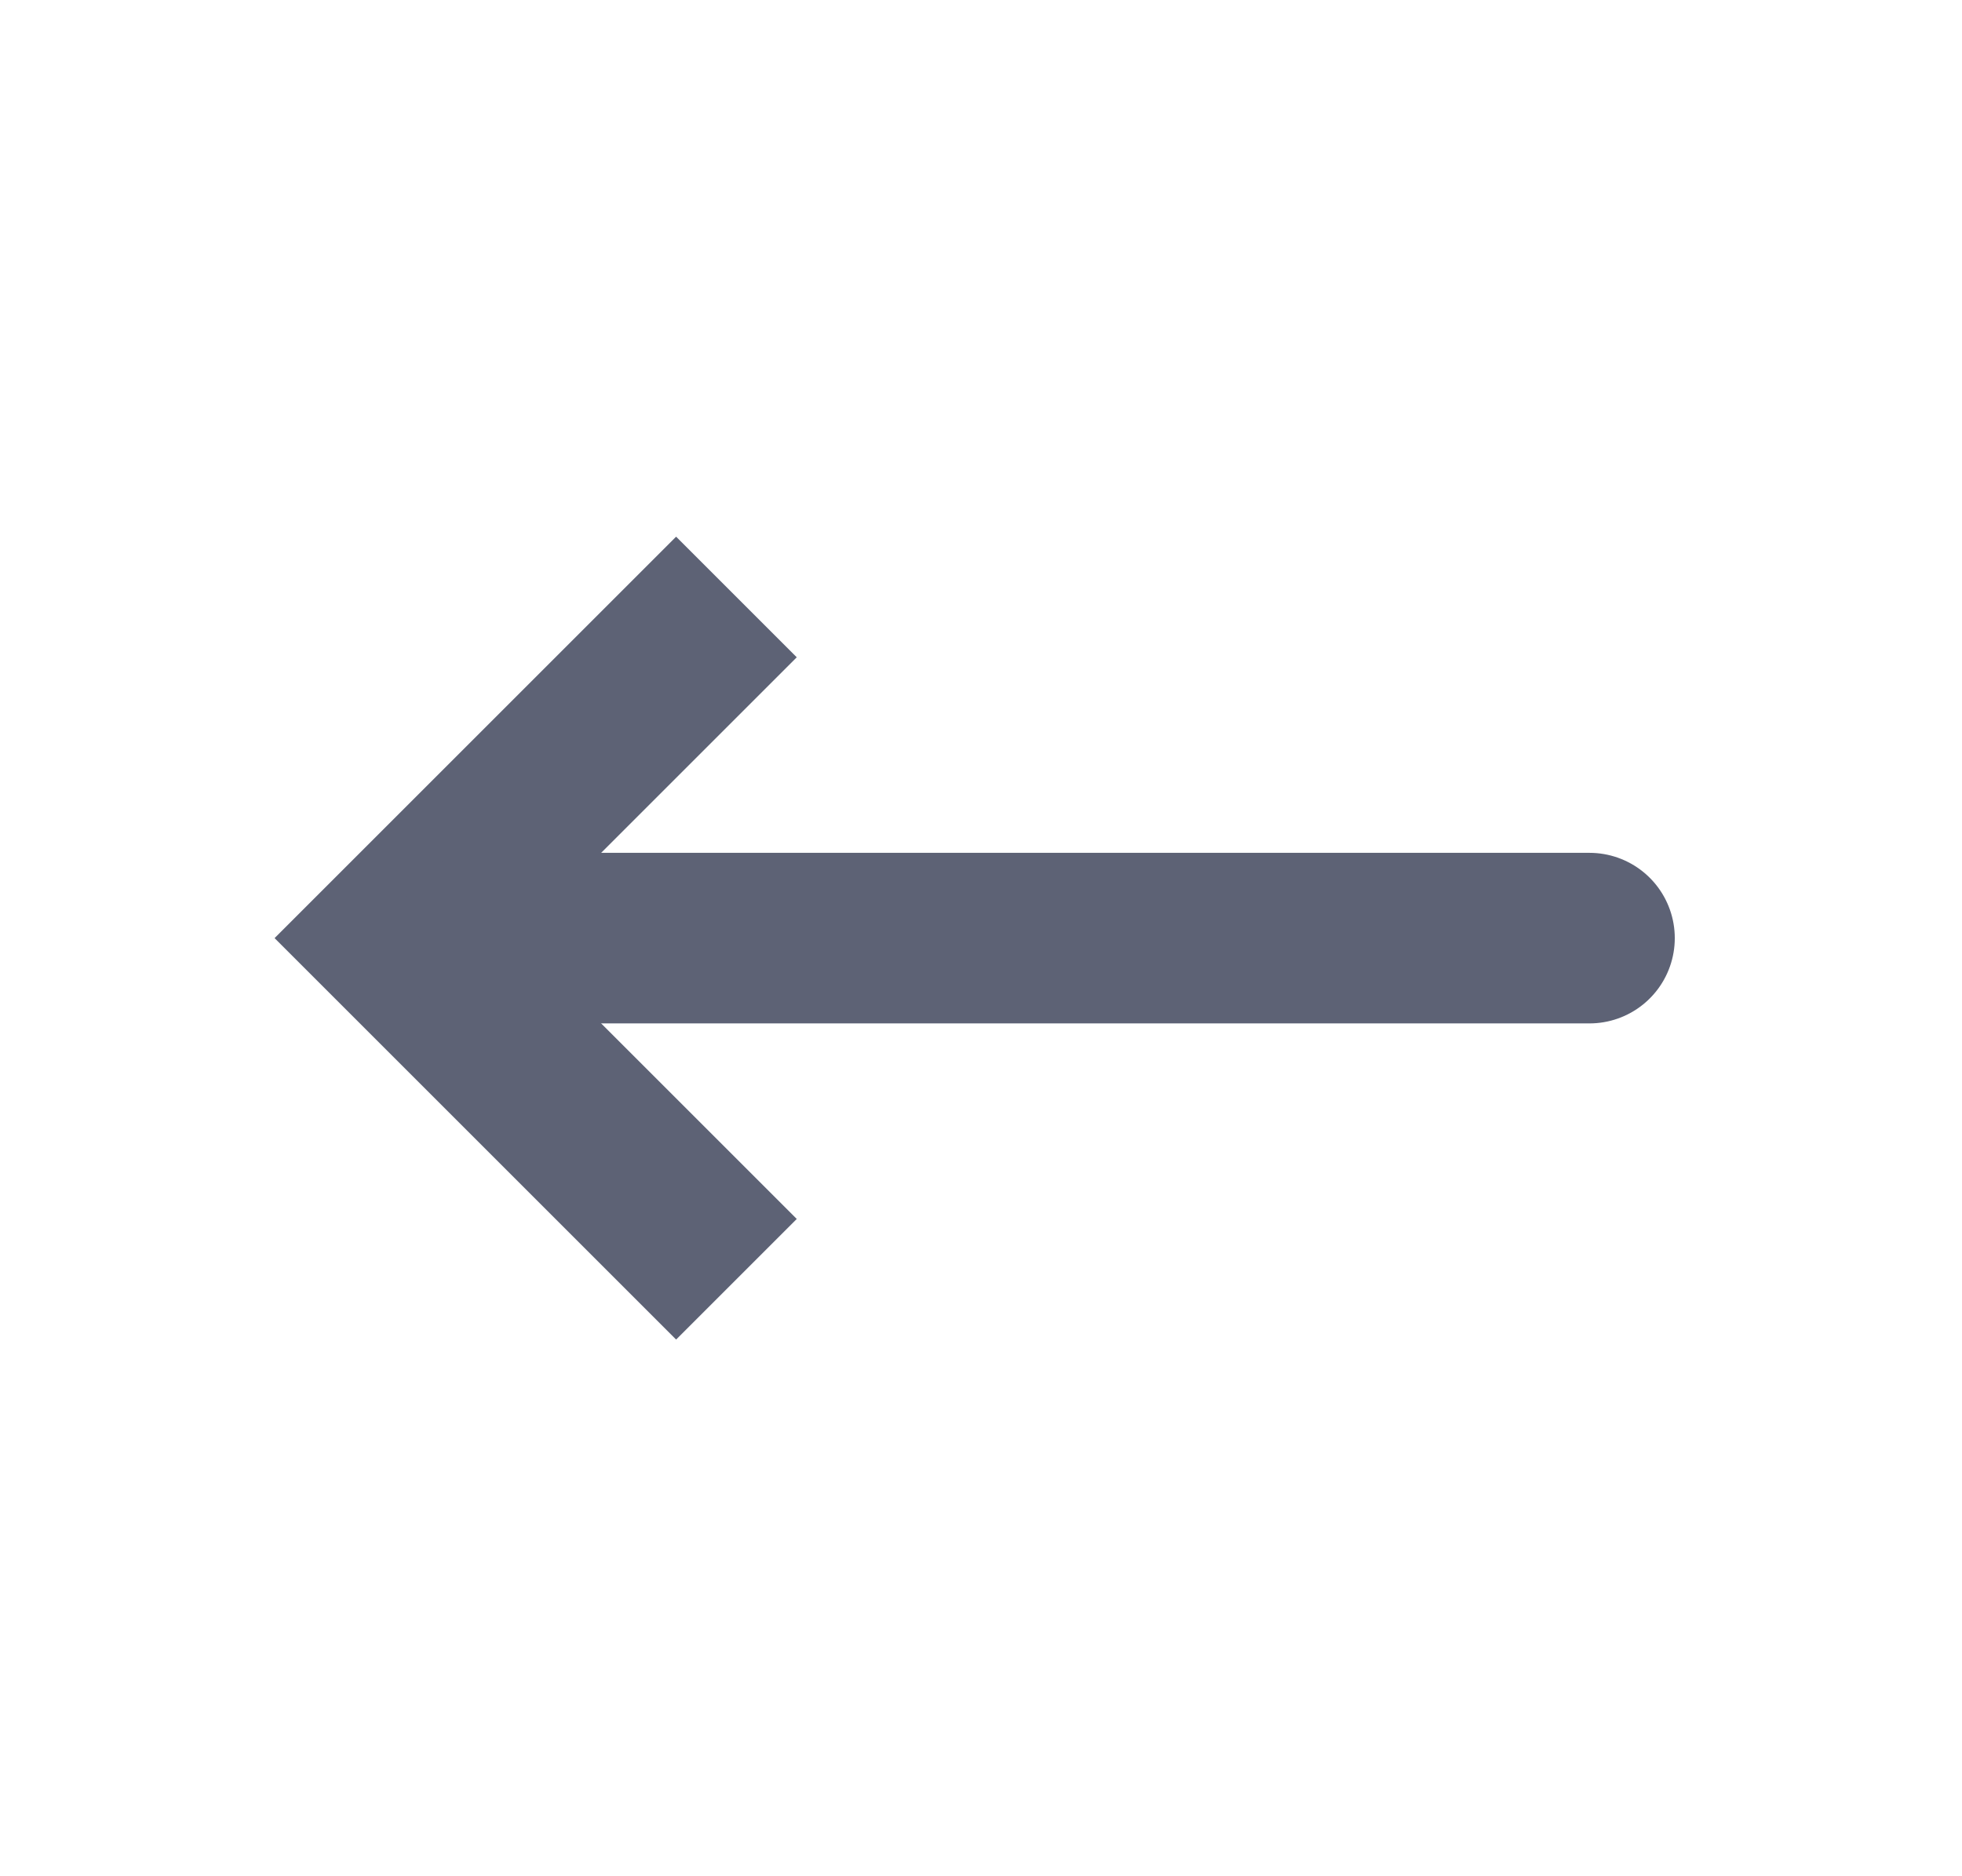 <svg width="23" height="22" viewBox="0 0 23 22" fill="none" xmlns="http://www.w3.org/2000/svg">
<g id="icon / arrow back">
<g id="Group">
<path id="Path 8" d="M8.633 7L4.633 11L8.633 15" stroke="#5D6275" stroke-width="2"/>
<path id="Line" d="M5.633 11H18.633" stroke="#5D6275" stroke-width="2" stroke-linecap="round"/>
</g>
</g>
</svg>
